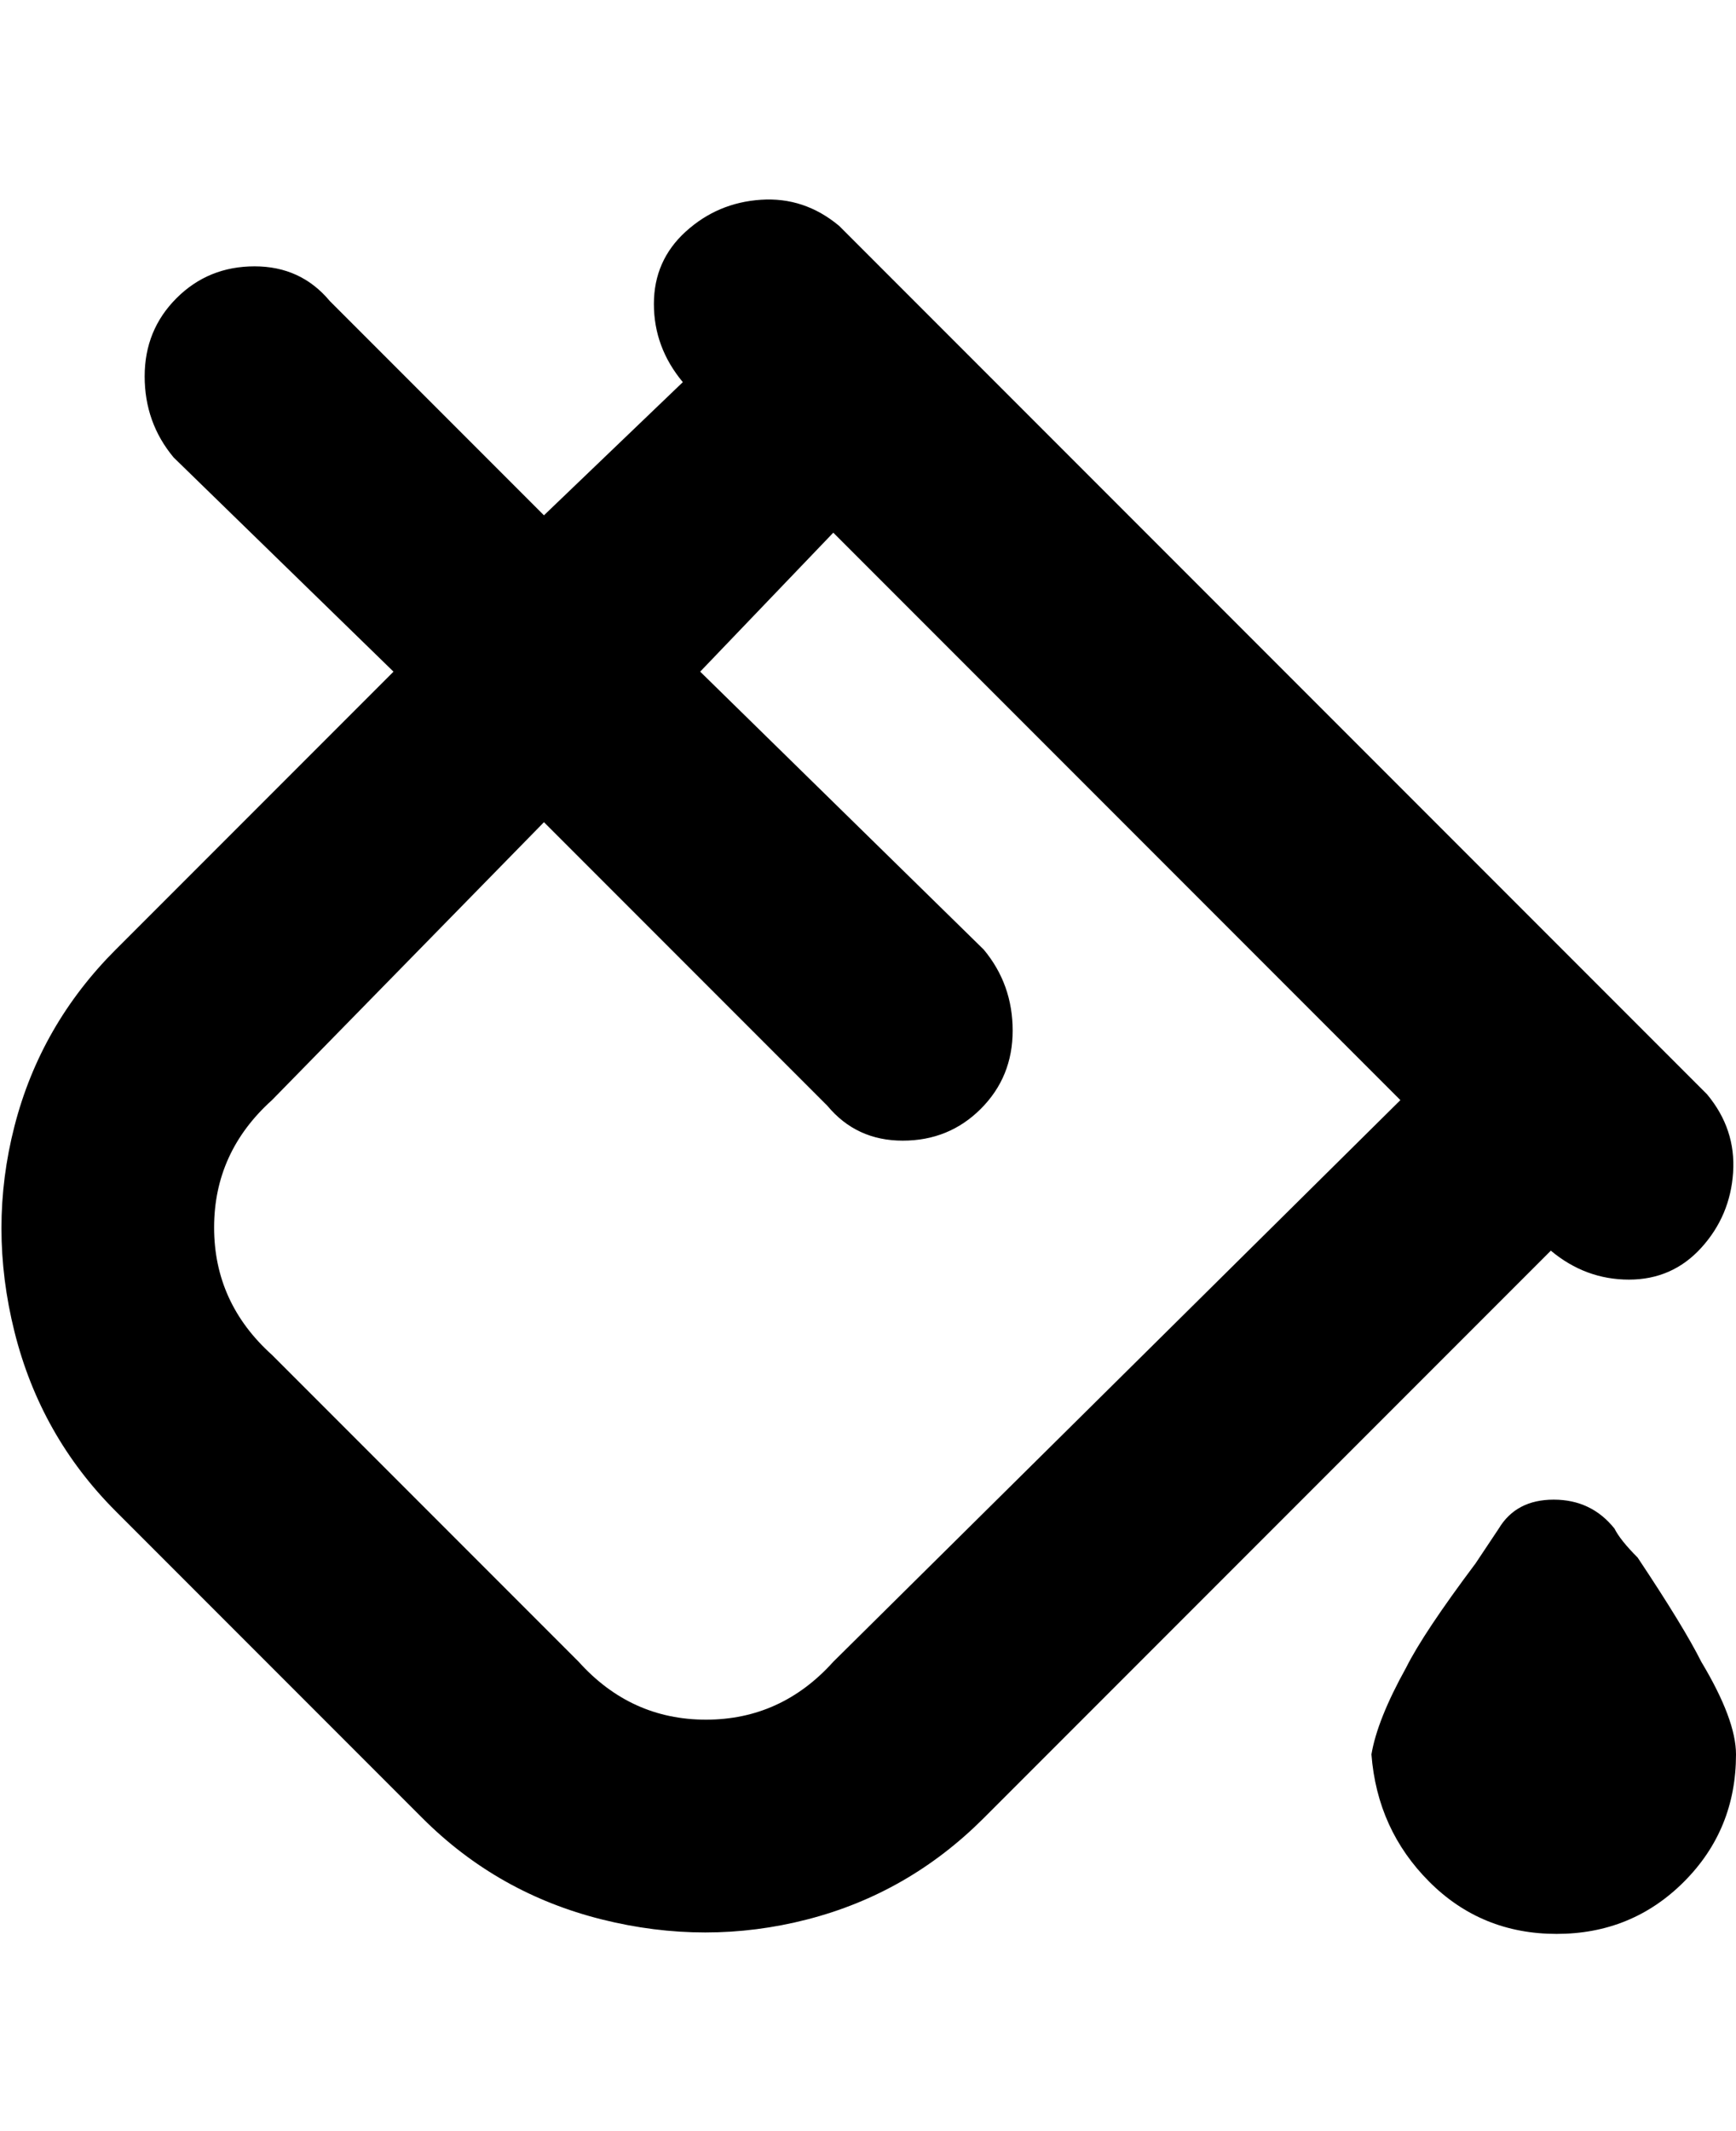 <svg viewBox="0 0 300 368" xmlns="http://www.w3.org/2000/svg"><path d="M279 264q1 2 4 5 8 12 11 18 6 10 6 16 0 13-9 22t-22 9q-13 0-22-9t-10-22q1-6 6-15 3-6 12-18l4-6q3-5 9.5-5t10.5 5zm-11-48l-98 98q-13 13-30.5 17.5t-35.5 0Q86 327 73 314l-53-53Q7 248 2.5 230t0-35.5Q7 177 20 164l48-48-38-37q-5-6-5-14t5.5-13.5Q36 46 44 46t13 6l37 37 24-23q-5-6-5-13.5t5.5-12.5q5.5-5 13-5.5T145 39l150 150q5 6 4.5 13.5t-5.5 13q-5 5.5-12.5 5.5t-13.5-5zm-26-26l-98-98-23 24 49 48q5 6 5 14t-5.5 13.5Q164 197 156 197t-13-6l-49-49-47 48q-10 9-10 22t10 22l53 53q9 10 22 10t22-10l98-97z"/></svg>